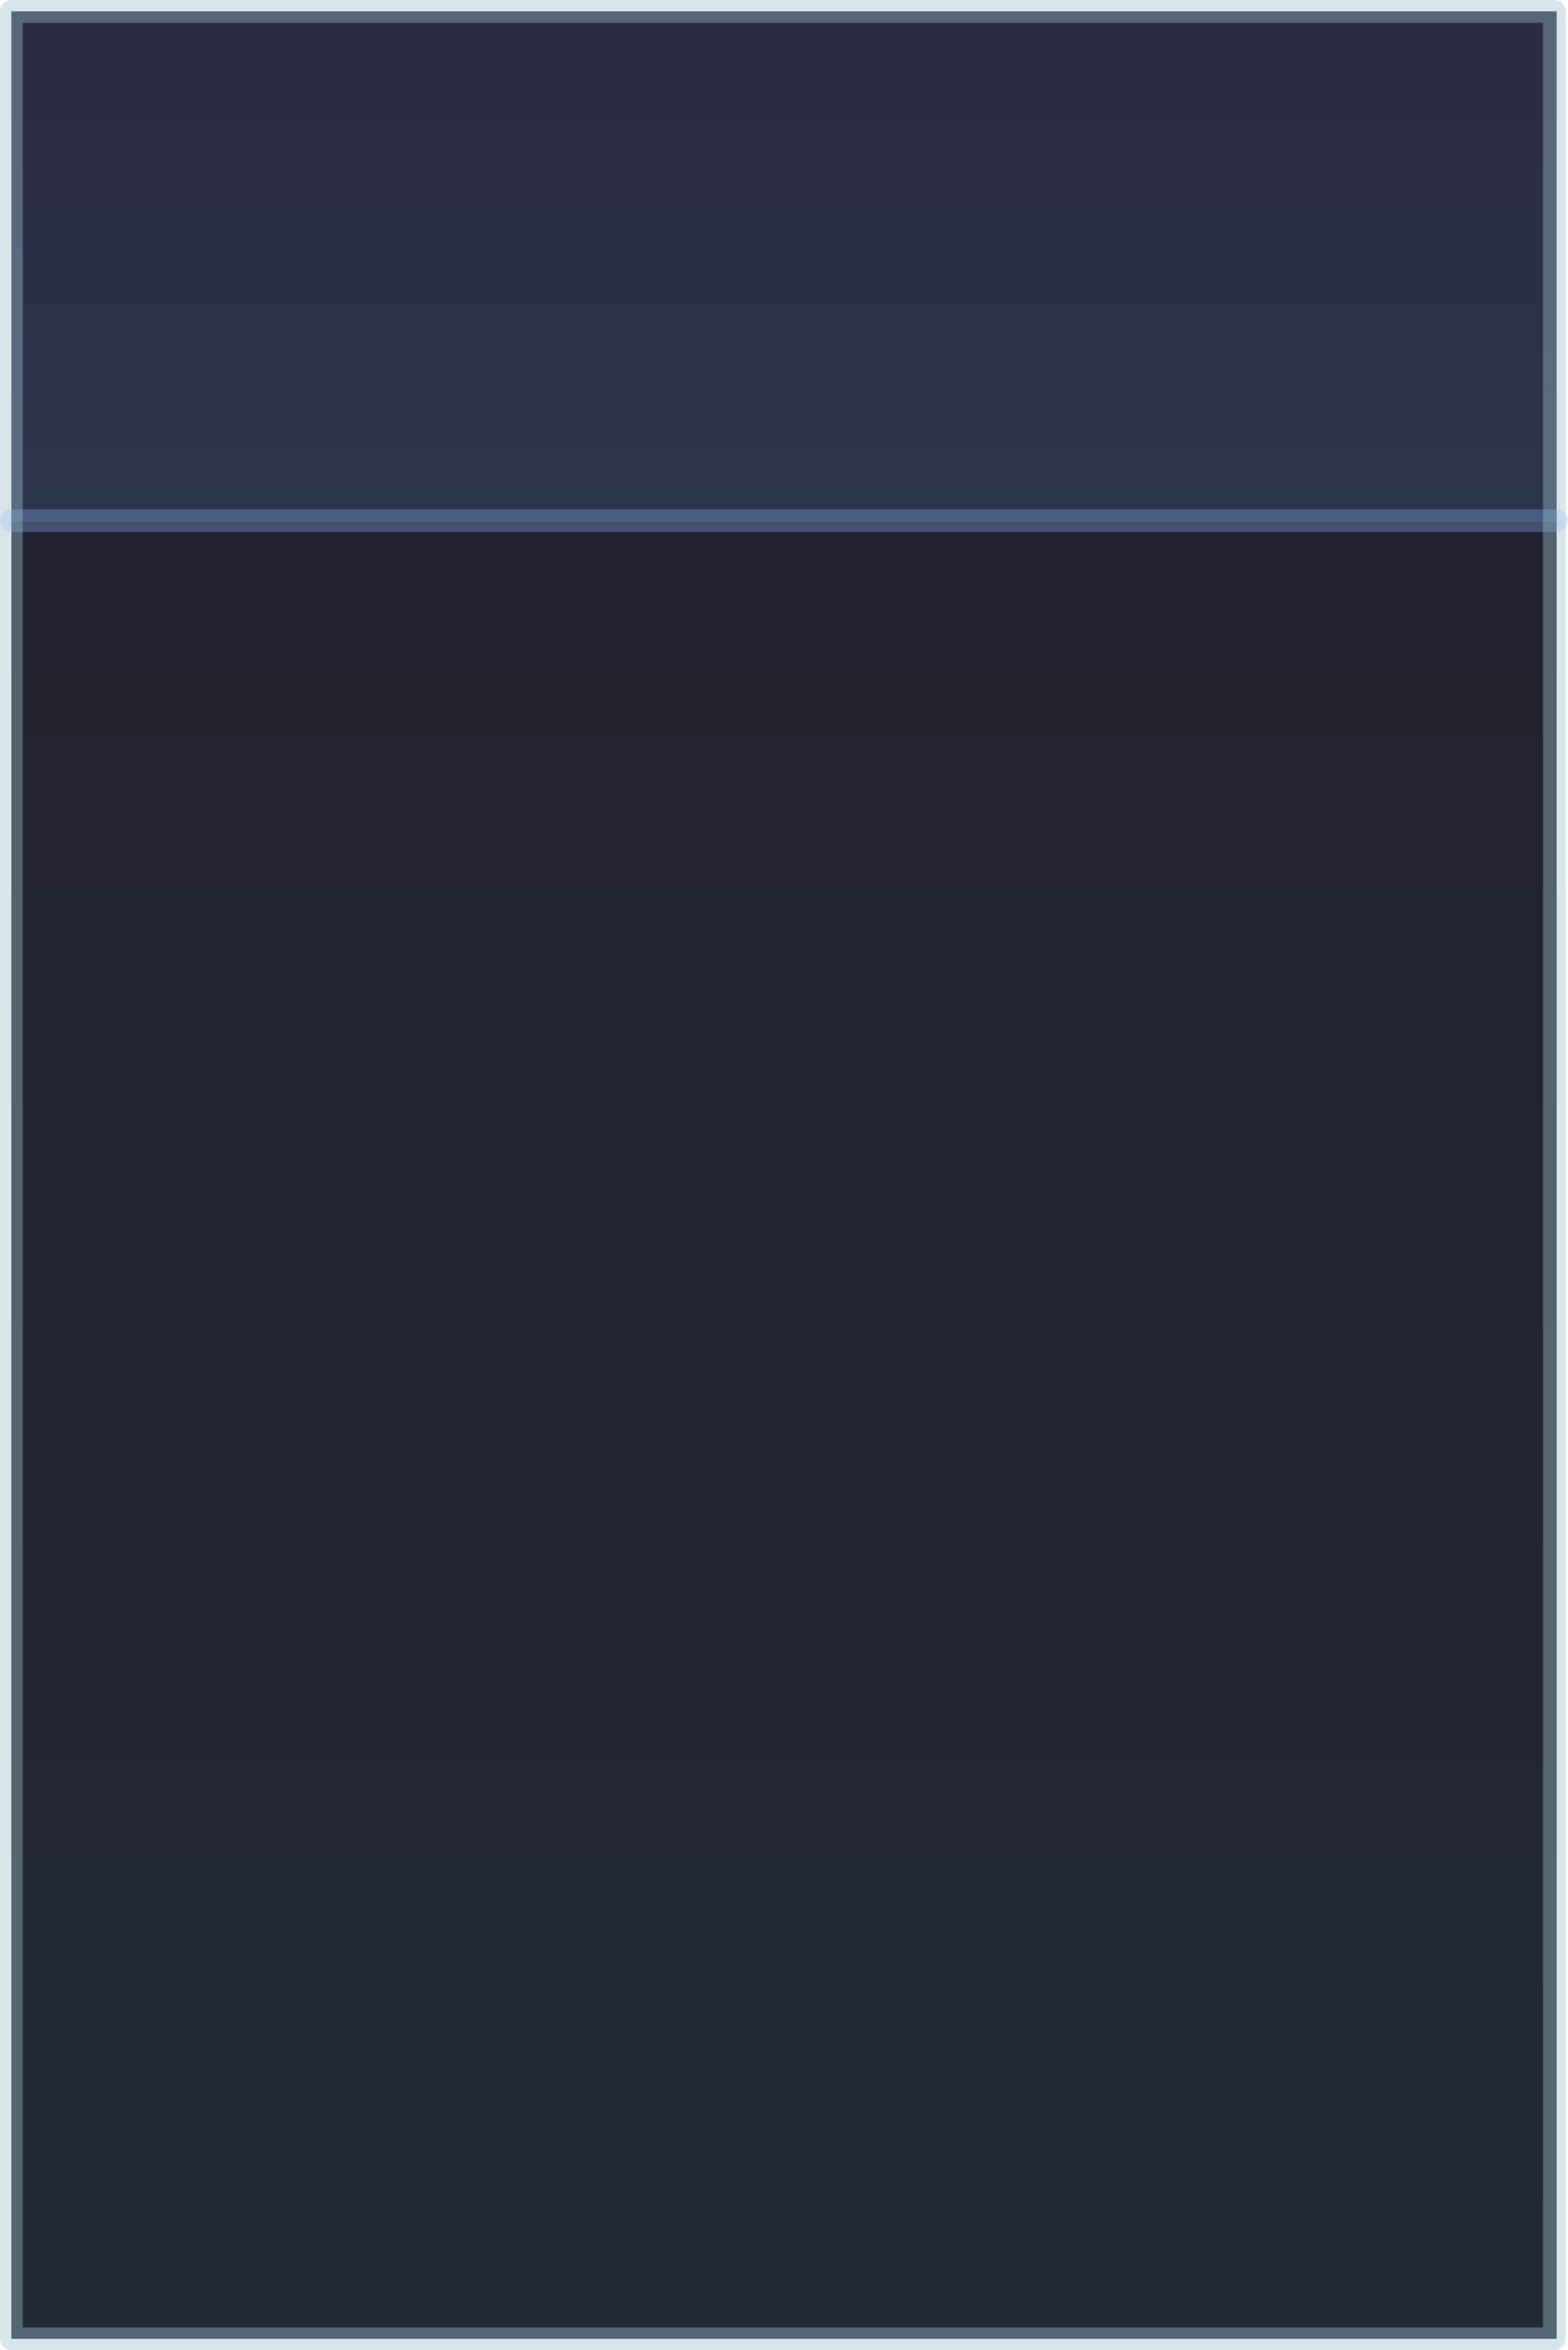 <?xml version="1.0" encoding="UTF-8" standalone="no"?>
<svg xmlns:xlink="http://www.w3.org/1999/xlink" height="103.35px" width="68.95px" xmlns="http://www.w3.org/2000/svg">
  <g transform="matrix(1.0, 0.0, 0.0, 1.0, 33.75, 63.85)">
    <path d="M-33.25 -40.95 L-33.25 -63.35 34.7 -63.35 34.7 -40.95 -33.25 -40.95" fill="url(#gradient0)" fill-rule="evenodd" stroke="none"/>
    <path d="M34.7 -40.95 L34.7 39.0 -33.25 39.0 -33.25 -40.95 34.7 -40.95" fill="url(#gradient1)" fill-rule="evenodd" stroke="none"/>
    <path d="M-33.25 -40.95 L34.7 -40.95" fill="none" stroke="#8ebeff" stroke-linecap="round" stroke-linejoin="round" stroke-opacity="0.298" stroke-width="1.0"/>
    <path d="M-33.25 -63.35 L34.6 -63.35 34.6 39.0 -33.25 39.0 -33.25 -63.35 Z" fill="none" stroke="#9dc0d0" stroke-linecap="round" stroke-linejoin="round" stroke-opacity="0.4" stroke-width="1.0"/>
  </g>
  <defs>
    <linearGradient gradientTransform="matrix(0.0, 0.014, -0.042, 0.0, 0.8, -52.15)" gradientUnits="userSpaceOnUse" id="gradient0" spreadMethod="pad" x1="-819.2" x2="819.2">
      <stop offset="0.004" stop-color="#1b1a33" stop-opacity="0.929"/>
      <stop offset="1.0" stop-color="#1b263f" stop-opacity="0.929"/>
    </linearGradient>
    <linearGradient gradientTransform="matrix(0.0, -0.049, 0.042, 0.0, 0.75, -0.95)" gradientUnits="userSpaceOnUse" id="gradient1" spreadMethod="pad" x1="-819.2" x2="819.2">
      <stop offset="0.0" stop-color="#121a27" stop-opacity="0.929"/>
      <stop offset="1.0" stop-color="#121120" stop-opacity="0.929"/>
    </linearGradient>
  </defs>
</svg>

